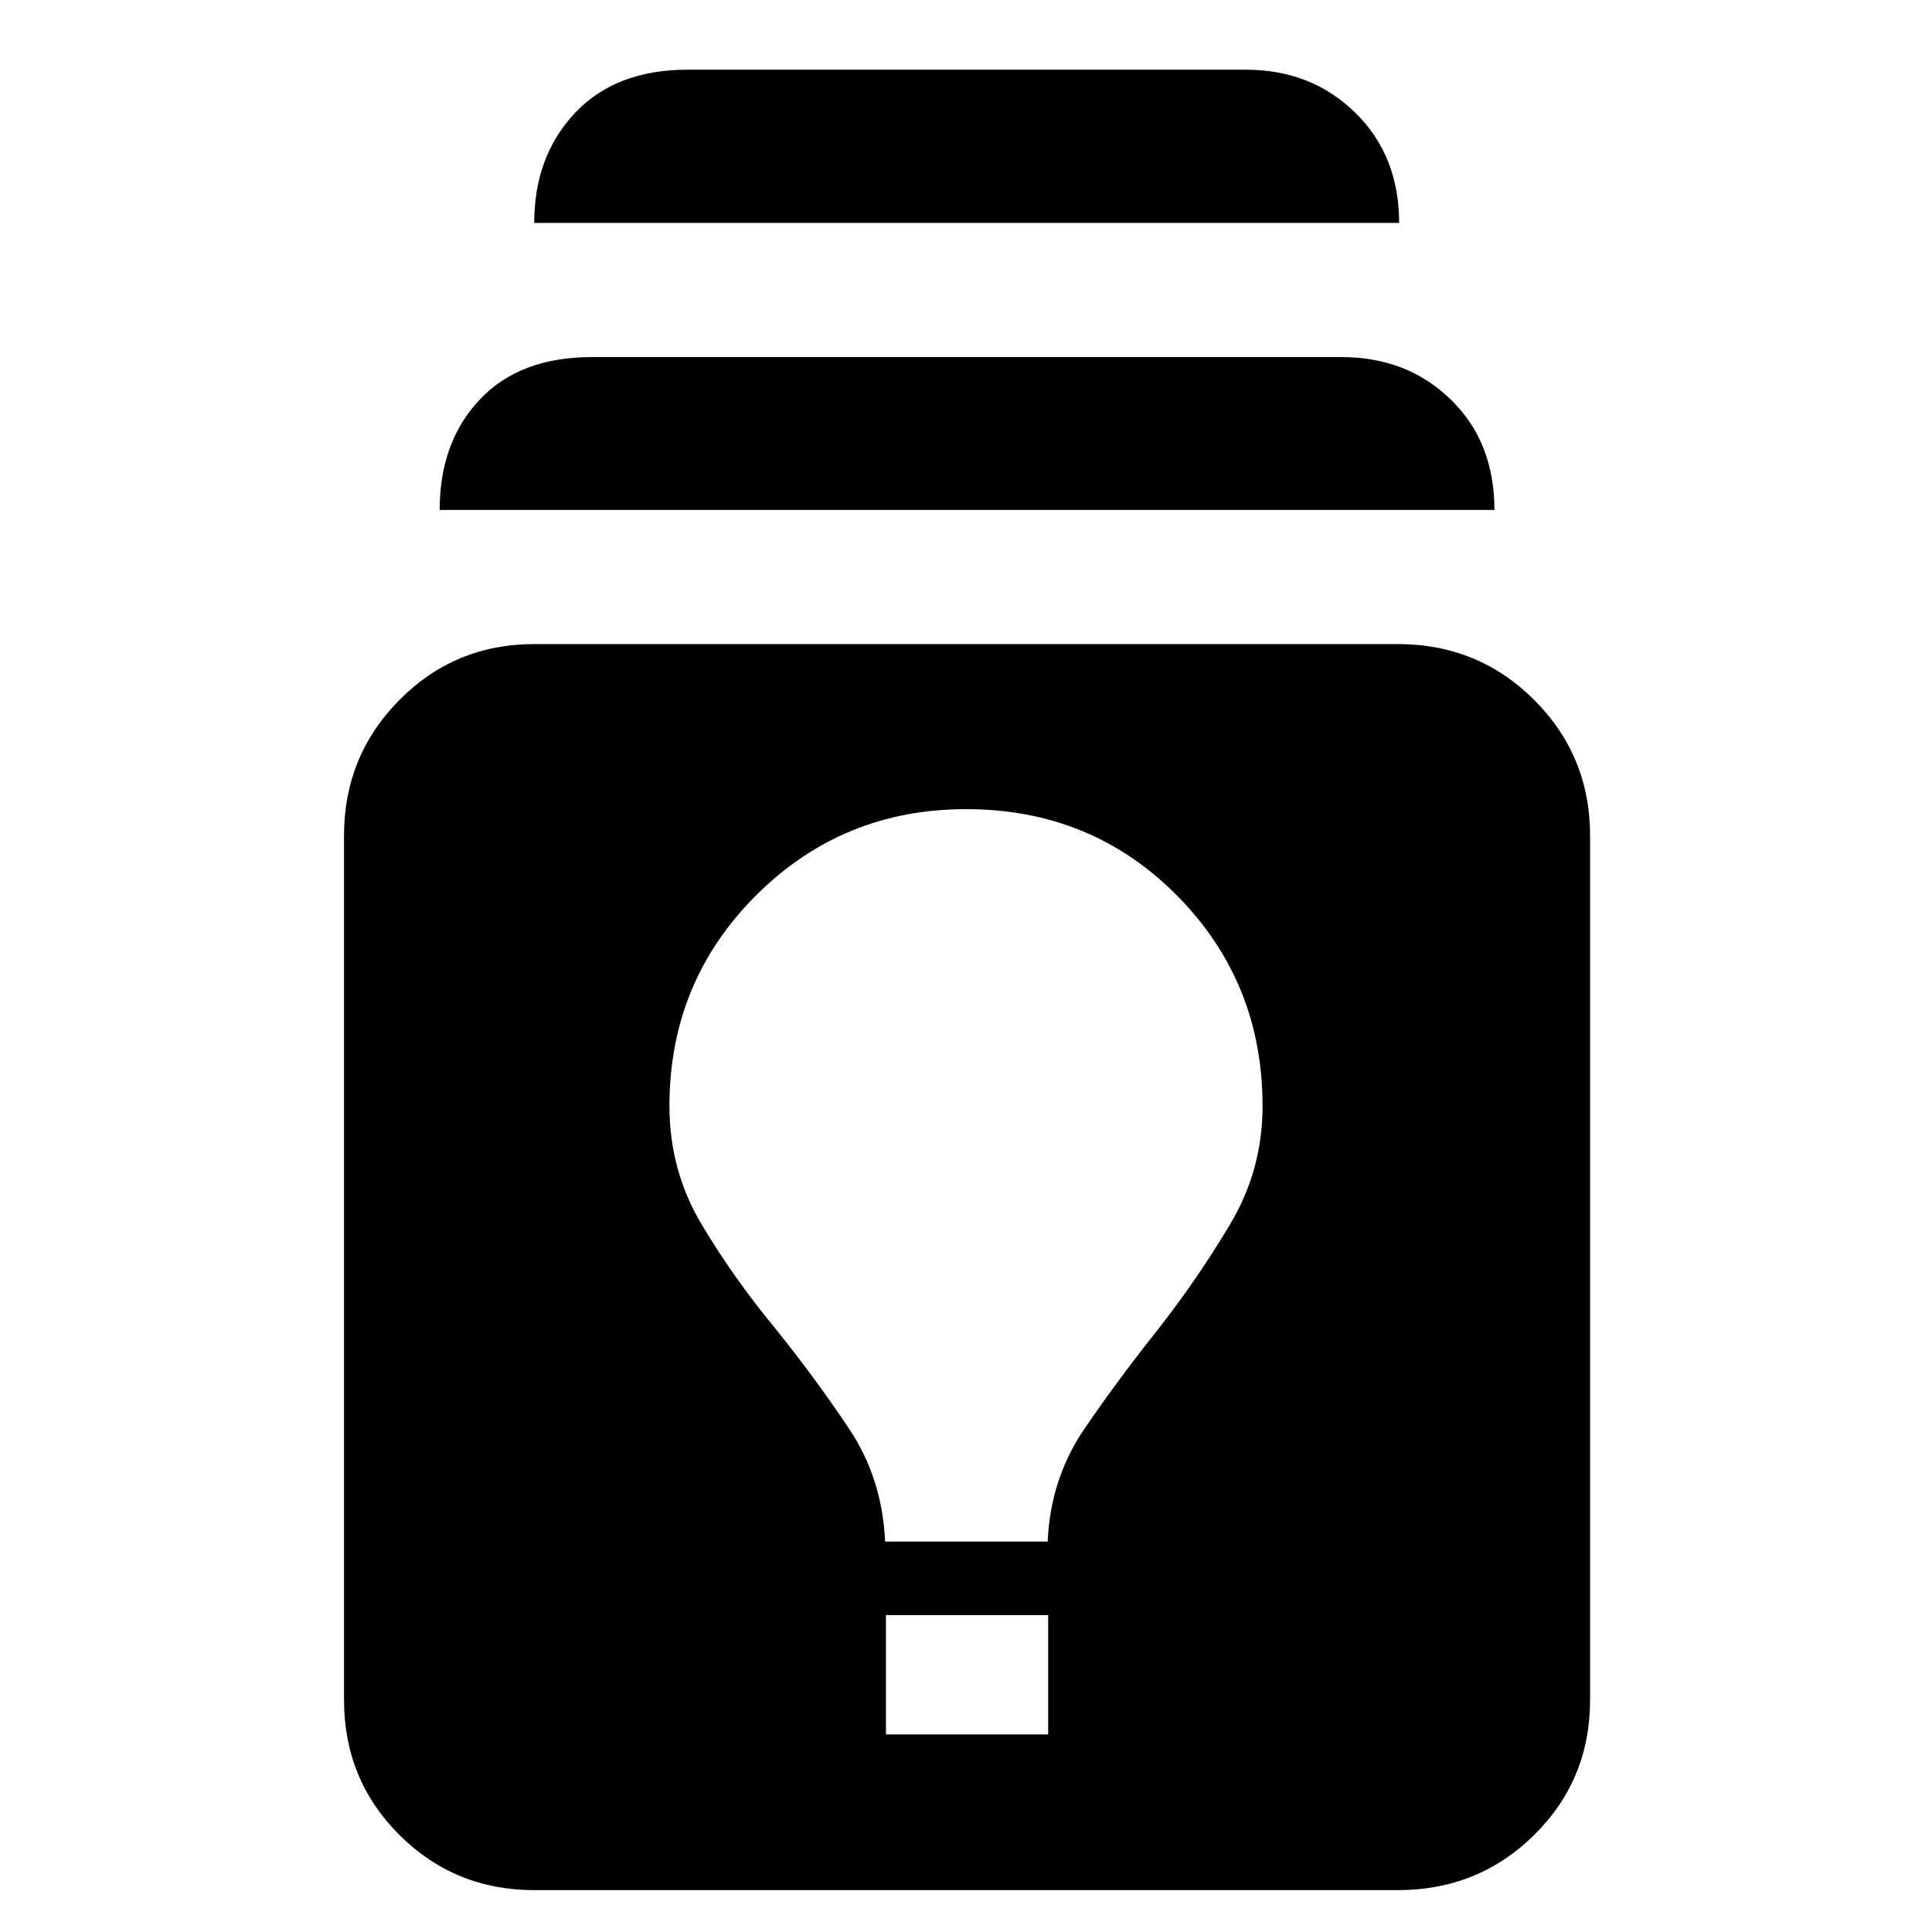 <svg xmlns="http://www.w3.org/2000/svg" height="40" viewBox="0 -960 960 960" width="40"><path d="M265.49-20.8q-39.5 0-67.02-27.43-27.53-27.43-27.53-67.12v-429.39q0-39.69 27.53-67.45 27.52-27.77 67.02-27.77h429.02q40.06 0 67.83 27.77 27.76 27.76 27.76 67.45v429.39q0 39.69-27.76 67.12-27.77 27.43-67.83 27.43H265.49Zm174.73-77.37h80.61v-59.29h-80.61v59.29Zm-.44-95.83h80.81q1.31-31.23 18.34-56.15 17.04-24.92 36.97-49.91 19.27-24.66 35.37-51.67 16.09-27 16.09-58.66 0-61.67-42.51-104.61t-104.83-42.94q-61.47 0-104.43 42.94-42.95 42.94-42.95 104.61 0 32.05 16.03 58.86 16.04 26.82 36.43 51.47 20.12 24.99 36.75 49.91 16.63 24.92 17.93 56.15Zm-221.3-512.62q0-33.82 19.94-54.88 19.94-21.07 55.62-21.07h372.58q32.51 0 54.23 21.07 21.72 21.06 21.72 54.88H218.48Zm46.97-142.61q0-33.06 20.22-54.6 20.23-21.53 55.91-21.53h277.51q32.5 0 54.32 21.34 21.81 21.35 21.81 54.79H265.45Z"/></svg>